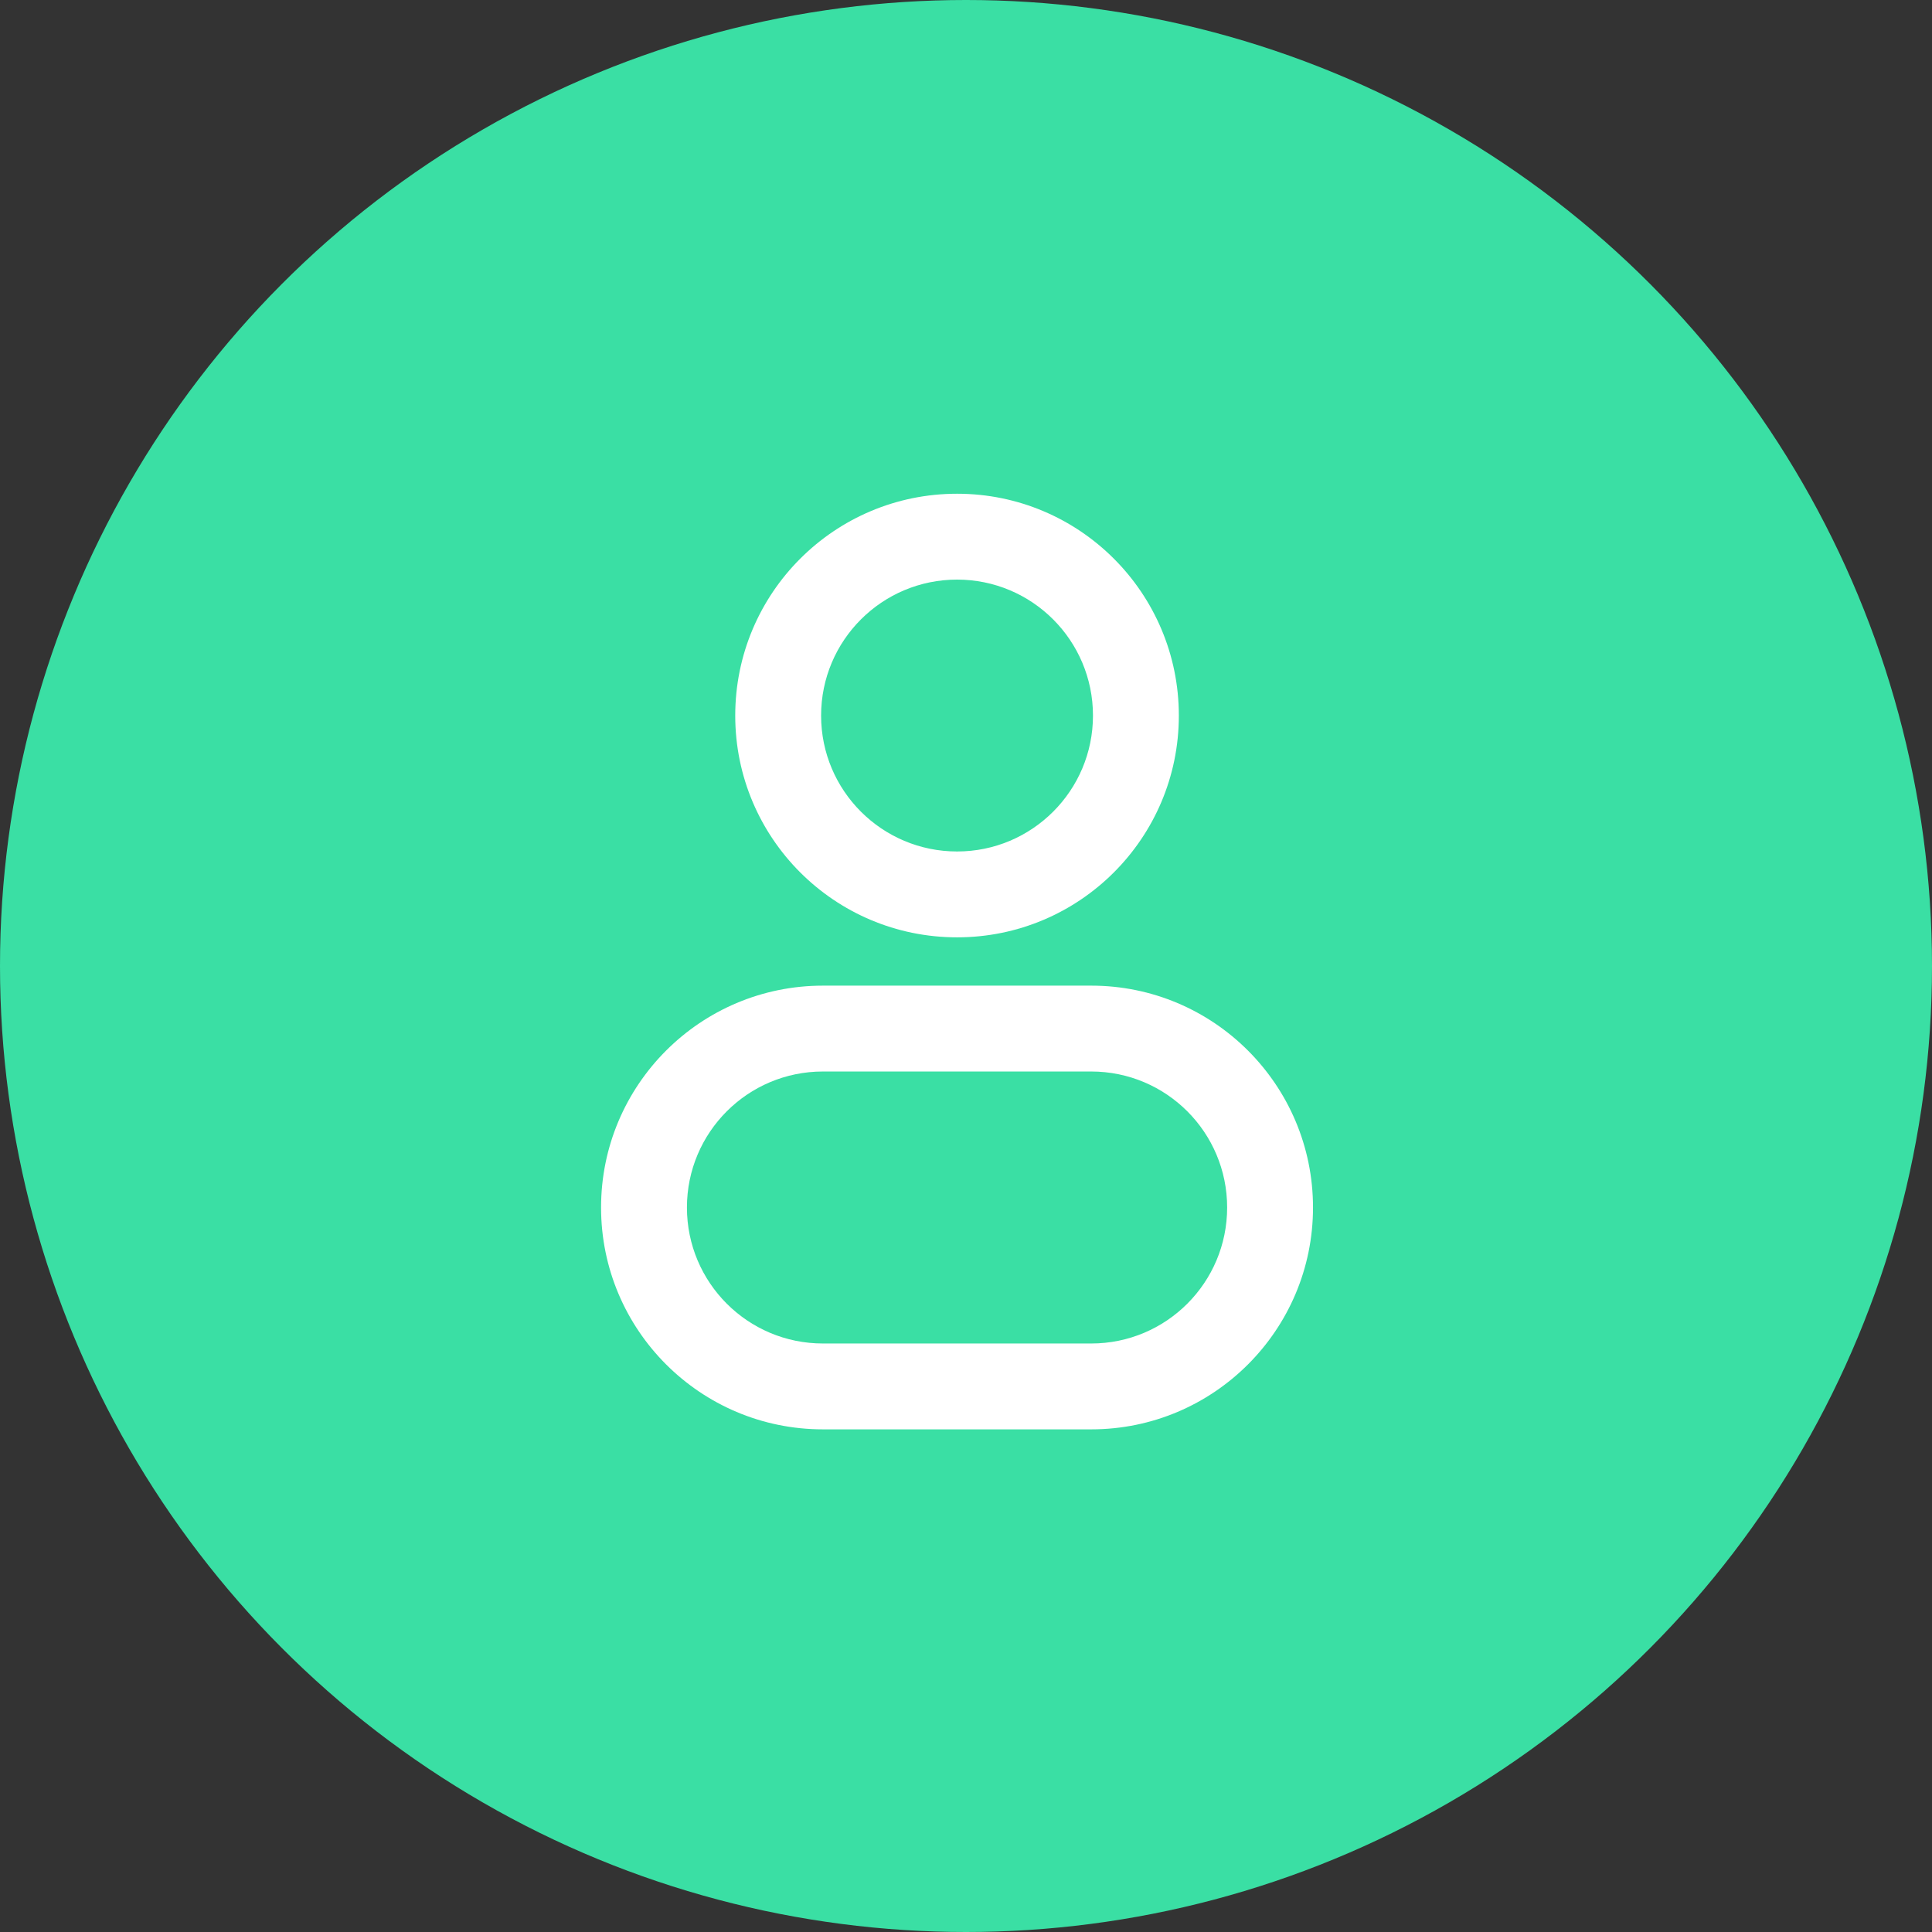 <svg width="18" height="18" viewBox="0 0 18 18" fill="none" xmlns="http://www.w3.org/2000/svg">
<rect x="0" y="0" width="18" height="18" fill="#333333" stroke="none"/>
<circle cx="9" cy="9" r="9" fill="#3ADFA4"/>
<path d="M10.183 6.667C10.183 7.366 9.616 7.933 8.917 7.933V8.733C10.058 8.733 10.983 7.808 10.983 6.667H10.183ZM8.917 7.933C8.217 7.933 7.65 7.366 7.65 6.667H6.85C6.85 7.808 7.775 8.733 8.917 8.733V7.933ZM7.65 6.667C7.65 5.967 8.217 5.4 8.917 5.4V4.6C7.775 4.6 6.85 5.525 6.85 6.667H7.65ZM8.917 5.4C9.616 5.4 10.183 5.967 10.183 6.667H10.983C10.983 5.525 10.058 4.6 8.917 4.6V5.4ZM7.667 9.983H10.167V9.183H7.667V9.983ZM10.167 12.517H7.667V13.317H10.167V12.517ZM7.667 12.517C6.967 12.517 6.4 11.95 6.4 11.25H5.6C5.6 12.391 6.525 13.317 7.667 13.317V12.517ZM11.433 11.25C11.433 11.95 10.866 12.517 10.167 12.517V13.317C11.308 13.317 12.233 12.391 12.233 11.25H11.433ZM10.167 9.983C10.866 9.983 11.433 10.55 11.433 11.25H12.233C12.233 10.109 11.308 9.183 10.167 9.183V9.983ZM7.667 9.183C6.525 9.183 5.6 10.109 5.6 11.25H6.4C6.4 10.55 6.967 9.983 7.667 9.983V9.183Z" fill="white"/>
</svg>
